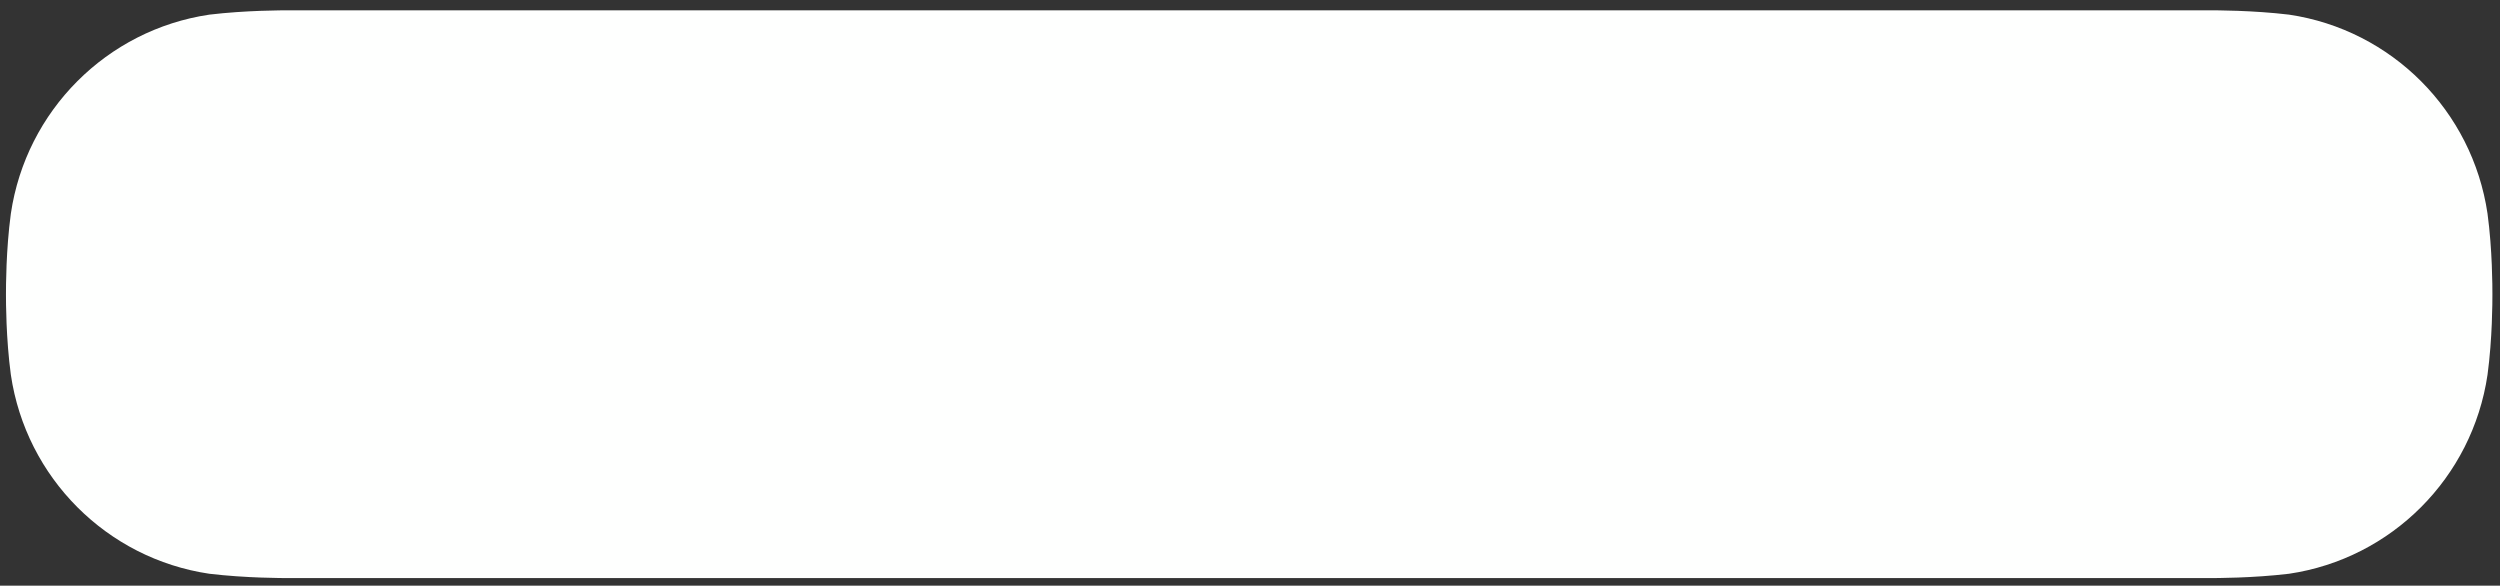 <?xml version="1.0" encoding="UTF-8" standalone="no"?><svg xmlns="http://www.w3.org/2000/svg" xmlns:xlink="http://www.w3.org/1999/xlink" clip-rule="evenodd" stroke-miterlimit="4.00" viewBox="0 0 461 108"><rect x="0" y="0" width="461" height="108" fill="#333333" stroke="none"/><desc>SVG generated by Keynote</desc><defs></defs><g transform="matrix(1.00, 0.00, -0.00, -1.00, 0.0, 108.0)"><path d="M 53.5 106.1 L 407.2 106.1 C 408.6 106.1 415.4 106.1 422.1 105.3 C 441.0 102.5 455.9 87.6 458.7 68.6 C 459.6 61.9 459.6 55.1 459.6 53.7 C 459.6 52.4 459.6 45.6 458.7 38.9 C 455.9 19.9 441.0 5.0 422.1 2.2 C 415.4 1.4 408.6 1.4 407.2 1.4 L 53.5 1.4 C 52.1 1.4 45.3 1.4 38.6 2.2 C 19.7 5.0 4.8 19.9 2.0 38.9 C 1.1 45.6 1.1 52.4 1.1 53.7 C 1.1 55.1 1.1 61.9 2.0 68.6 C 4.8 87.6 19.7 102.5 38.6 105.3 C 45.3 106.1 52.1 106.1 53.5 106.1 Z M 53.5 106.1 " fill="#FEFFFE"></path></g></svg>